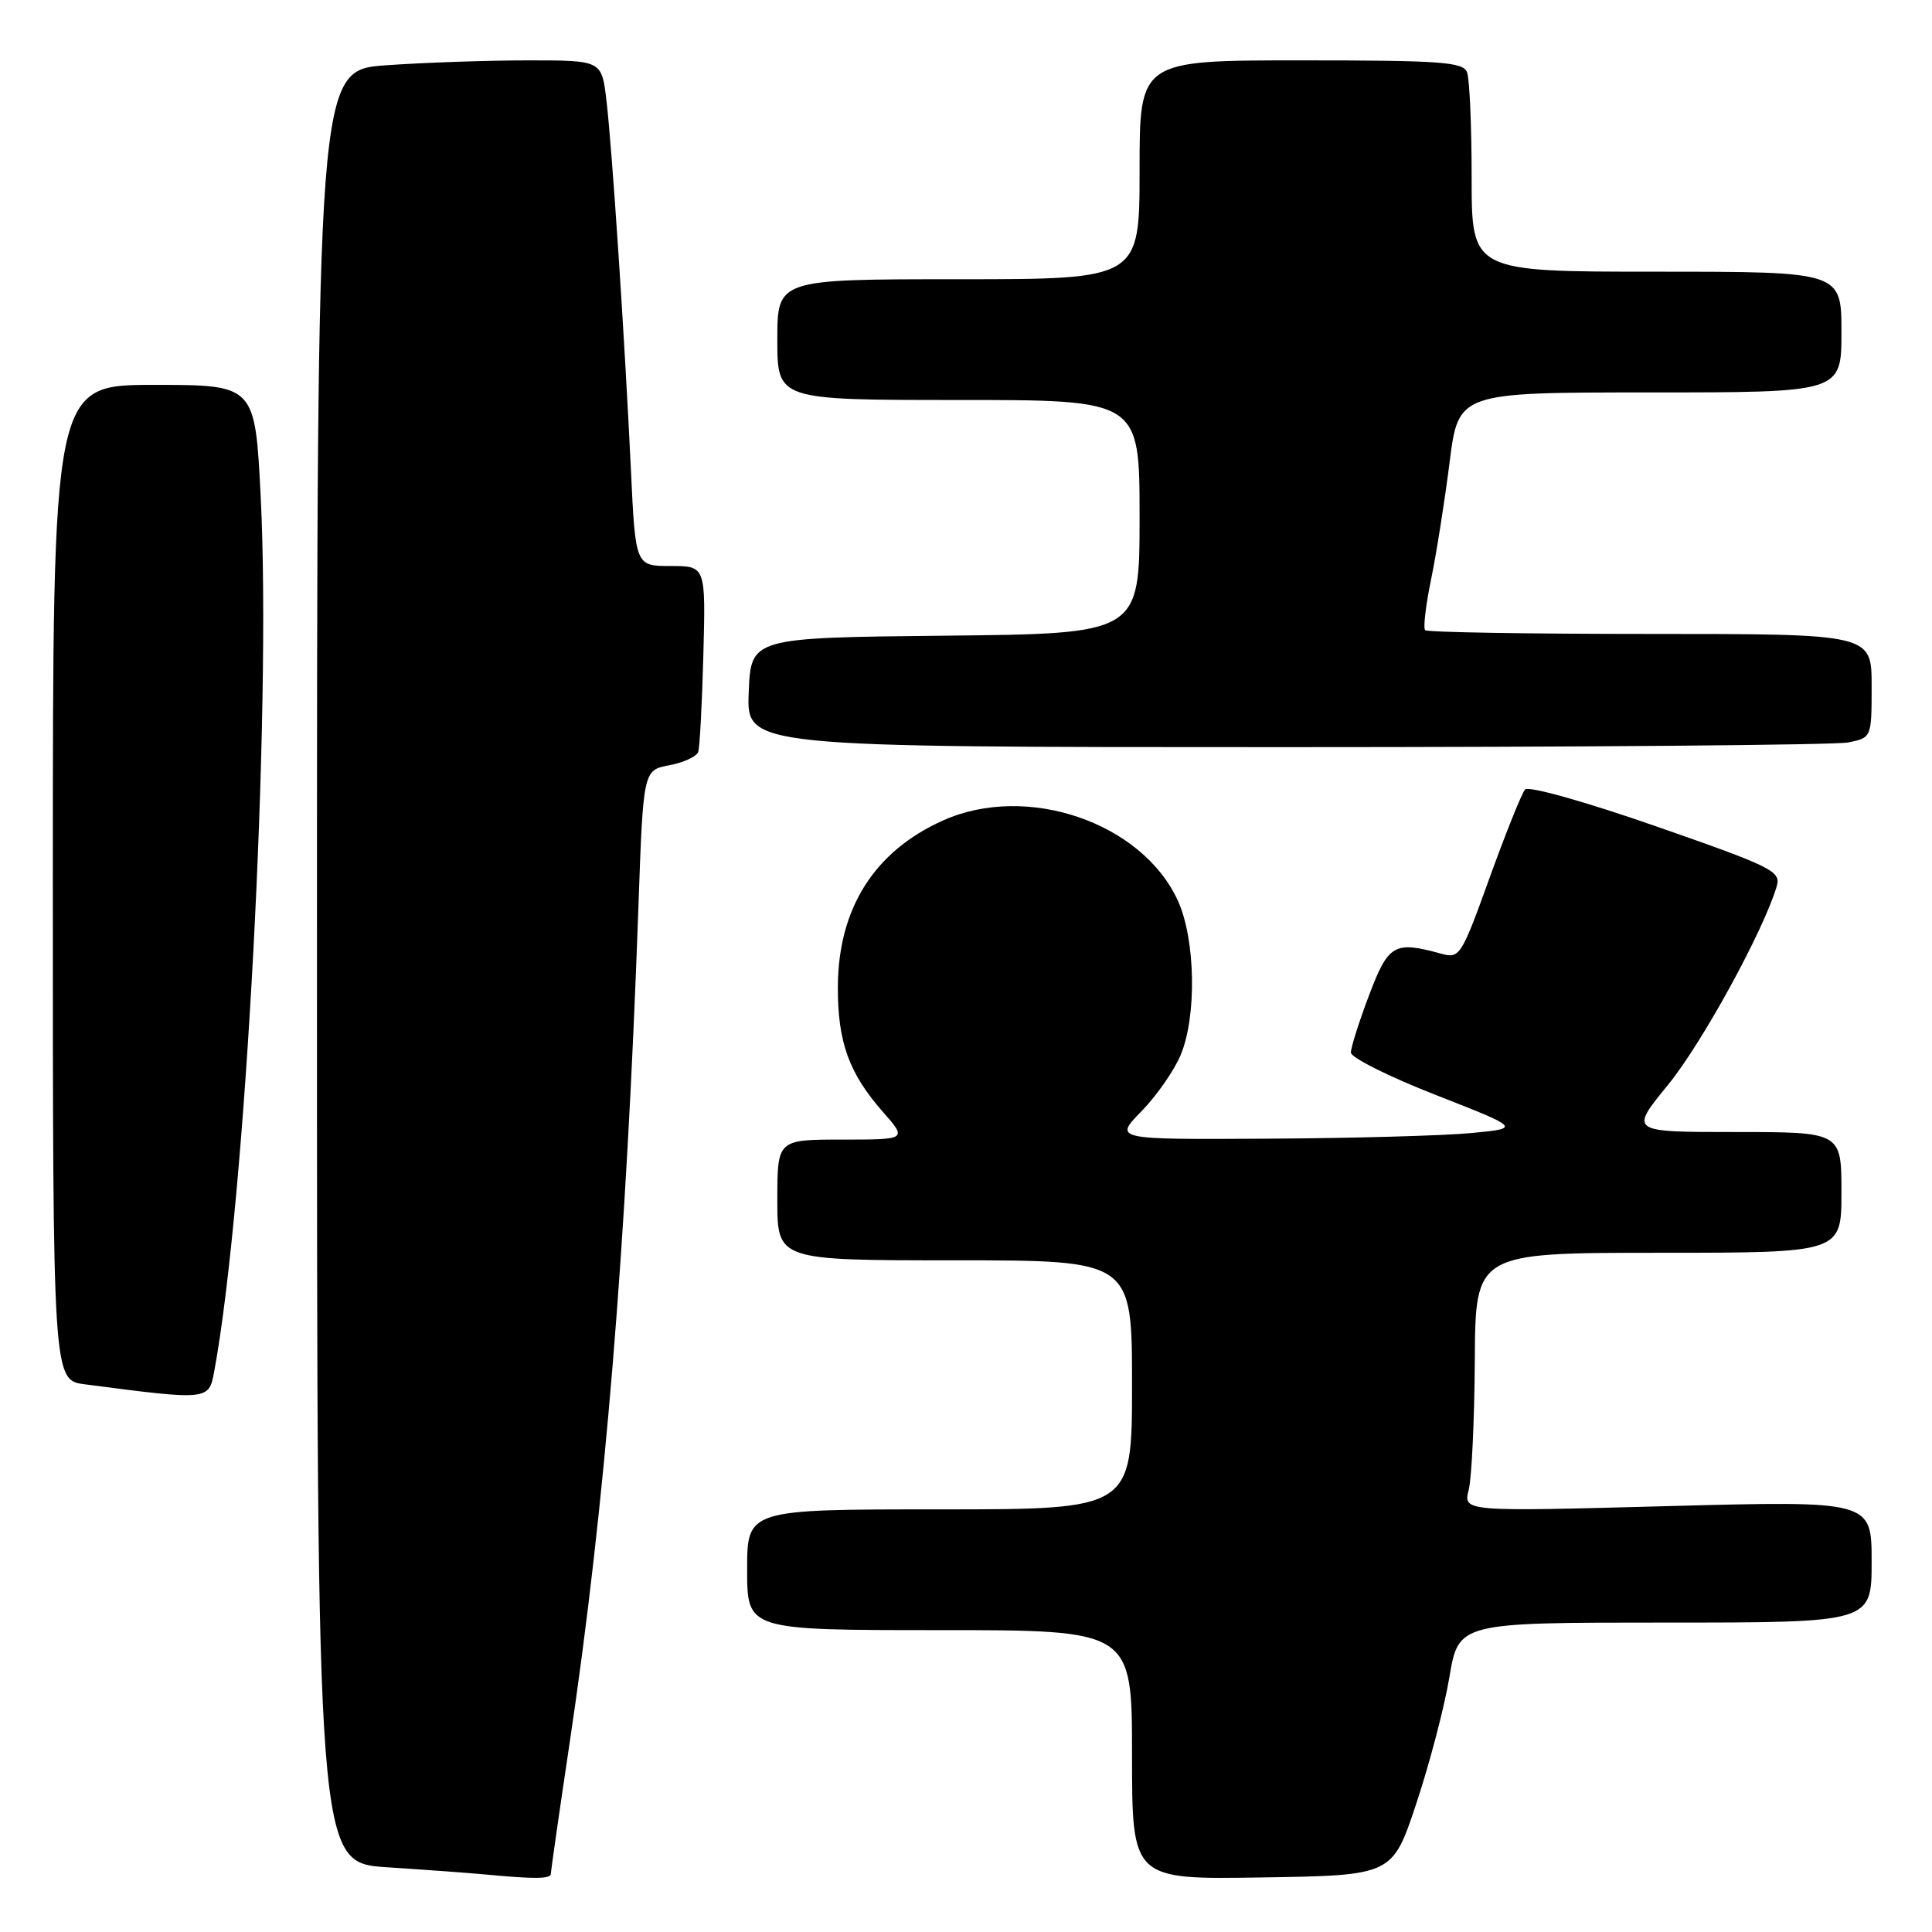 <?xml version="1.0" encoding="UTF-8" standalone="no"?>
<!DOCTYPE svg PUBLIC "-//W3C//DTD SVG 1.1//EN" "http://www.w3.org/Graphics/SVG/1.1/DTD/svg11.dtd" >
<svg xmlns="http://www.w3.org/2000/svg" xmlns:xlink="http://www.w3.org/1999/xlink" version="1.1" viewBox="0 0 256 256">
 <g >
 <path fill="currentColor"
d=" M 73.00 248.25 C 73.00 247.84 74.12 240.05 75.48 230.94 C 80.16 199.63 83.00 165.13 84.59 120.27 C 85.23 102.05 85.23 102.05 88.69 101.40 C 90.60 101.04 92.32 100.24 92.52 99.62 C 92.72 99.01 93.03 93.21 93.20 86.75 C 93.51 75.00 93.51 75.00 88.86 75.00 C 84.20 75.00 84.20 75.00 83.60 62.25 C 82.76 44.56 81.10 19.54 80.35 13.25 C 79.72 8.00 79.72 8.00 70.01 8.00 C 64.68 8.00 56.19 8.29 51.15 8.65 C 42.00 9.30 42.00 9.30 42.00 128.06 C 42.00 246.81 42.00 246.81 51.25 247.42 C 56.34 247.75 62.08 248.17 64.00 248.35 C 70.98 249.01 73.00 248.99 73.00 248.25 Z  M 187.66 239.00 C 189.40 233.78 191.38 226.24 192.05 222.25 C 193.27 215.00 193.27 215.00 220.64 215.00 C 248.00 215.00 248.00 215.00 248.00 206.93 C 248.00 198.85 248.00 198.85 220.94 199.57 C 193.89 200.30 193.89 200.30 194.61 197.42 C 195.01 195.84 195.37 188.12 195.42 180.27 C 195.50 166.01 195.50 166.01 219.75 166.00 C 244.00 166.00 244.00 166.00 244.00 158.00 C 244.00 150.00 244.00 150.00 229.95 150.00 C 215.91 150.00 215.91 150.00 221.02 143.75 C 225.54 138.22 233.75 123.20 235.44 117.39 C 236.00 115.44 234.73 114.82 219.46 109.50 C 210.11 106.24 202.53 104.11 202.08 104.61 C 201.64 105.10 199.54 110.35 197.39 116.28 C 193.65 126.67 193.41 127.04 191.00 126.38 C 184.76 124.65 183.97 125.10 181.41 131.87 C 180.08 135.38 179.00 138.79 179.00 139.47 C 179.00 140.14 184.06 142.67 190.25 145.09 C 201.50 149.50 201.50 149.50 195.00 150.13 C 191.43 150.48 179.30 150.82 168.05 150.88 C 147.59 151.00 147.59 151.00 151.25 147.25 C 153.26 145.19 155.60 141.83 156.45 139.78 C 158.59 134.64 158.41 124.50 156.09 119.38 C 151.37 108.99 136.08 103.74 124.97 108.71 C 115.85 112.79 111.06 120.36 111.02 130.78 C 111.00 138.08 112.48 142.20 116.98 147.32 C 120.21 151.00 120.21 151.00 111.60 151.00 C 103.00 151.00 103.00 151.00 103.00 159.00 C 103.00 167.00 103.00 167.00 126.50 167.00 C 150.00 167.00 150.00 167.00 150.00 183.50 C 150.00 200.00 150.00 200.00 124.50 200.00 C 99.00 200.00 99.00 200.00 99.00 208.00 C 99.00 216.00 99.00 216.00 124.50 216.00 C 150.00 216.00 150.00 216.00 150.00 232.52 C 150.00 249.05 150.00 249.05 167.25 248.77 C 184.50 248.50 184.50 248.50 187.66 239.00 Z  M 28.38 181.75 C 32.55 159.23 35.99 94.41 34.54 65.75 C 33.79 51.00 33.79 51.00 20.40 51.00 C 7.00 51.00 7.00 51.00 7.00 116.94 C 7.00 182.88 7.00 182.88 11.25 183.43 C 27.64 185.57 27.67 185.56 28.38 181.75 Z  M 244.88 98.38 C 248.00 97.75 248.00 97.75 248.00 90.88 C 248.00 84.00 248.00 84.00 218.67 84.00 C 202.53 84.00 189.11 83.78 188.84 83.50 C 188.56 83.23 188.92 80.19 189.63 76.75 C 190.34 73.31 191.44 66.34 192.08 61.25 C 193.25 52.00 193.25 52.00 218.62 52.00 C 244.00 52.00 244.00 52.00 244.00 44.00 C 244.00 36.00 244.00 36.00 219.50 36.00 C 195.00 36.00 195.00 36.00 195.00 23.58 C 195.00 16.75 194.73 10.45 194.39 9.58 C 193.87 8.21 190.98 8.00 172.39 8.00 C 151.00 8.00 151.00 8.00 151.00 22.50 C 151.00 37.00 151.00 37.00 127.00 37.00 C 103.00 37.00 103.00 37.00 103.00 45.00 C 103.00 53.00 103.00 53.00 127.00 53.00 C 151.00 53.00 151.00 53.00 151.00 68.48 C 151.00 83.97 151.00 83.97 125.25 84.23 C 99.50 84.50 99.50 84.50 99.21 91.75 C 98.91 99.00 98.91 99.00 170.33 99.00 C 209.61 99.00 243.16 98.72 244.88 98.38 Z "/>
</g>
</svg>